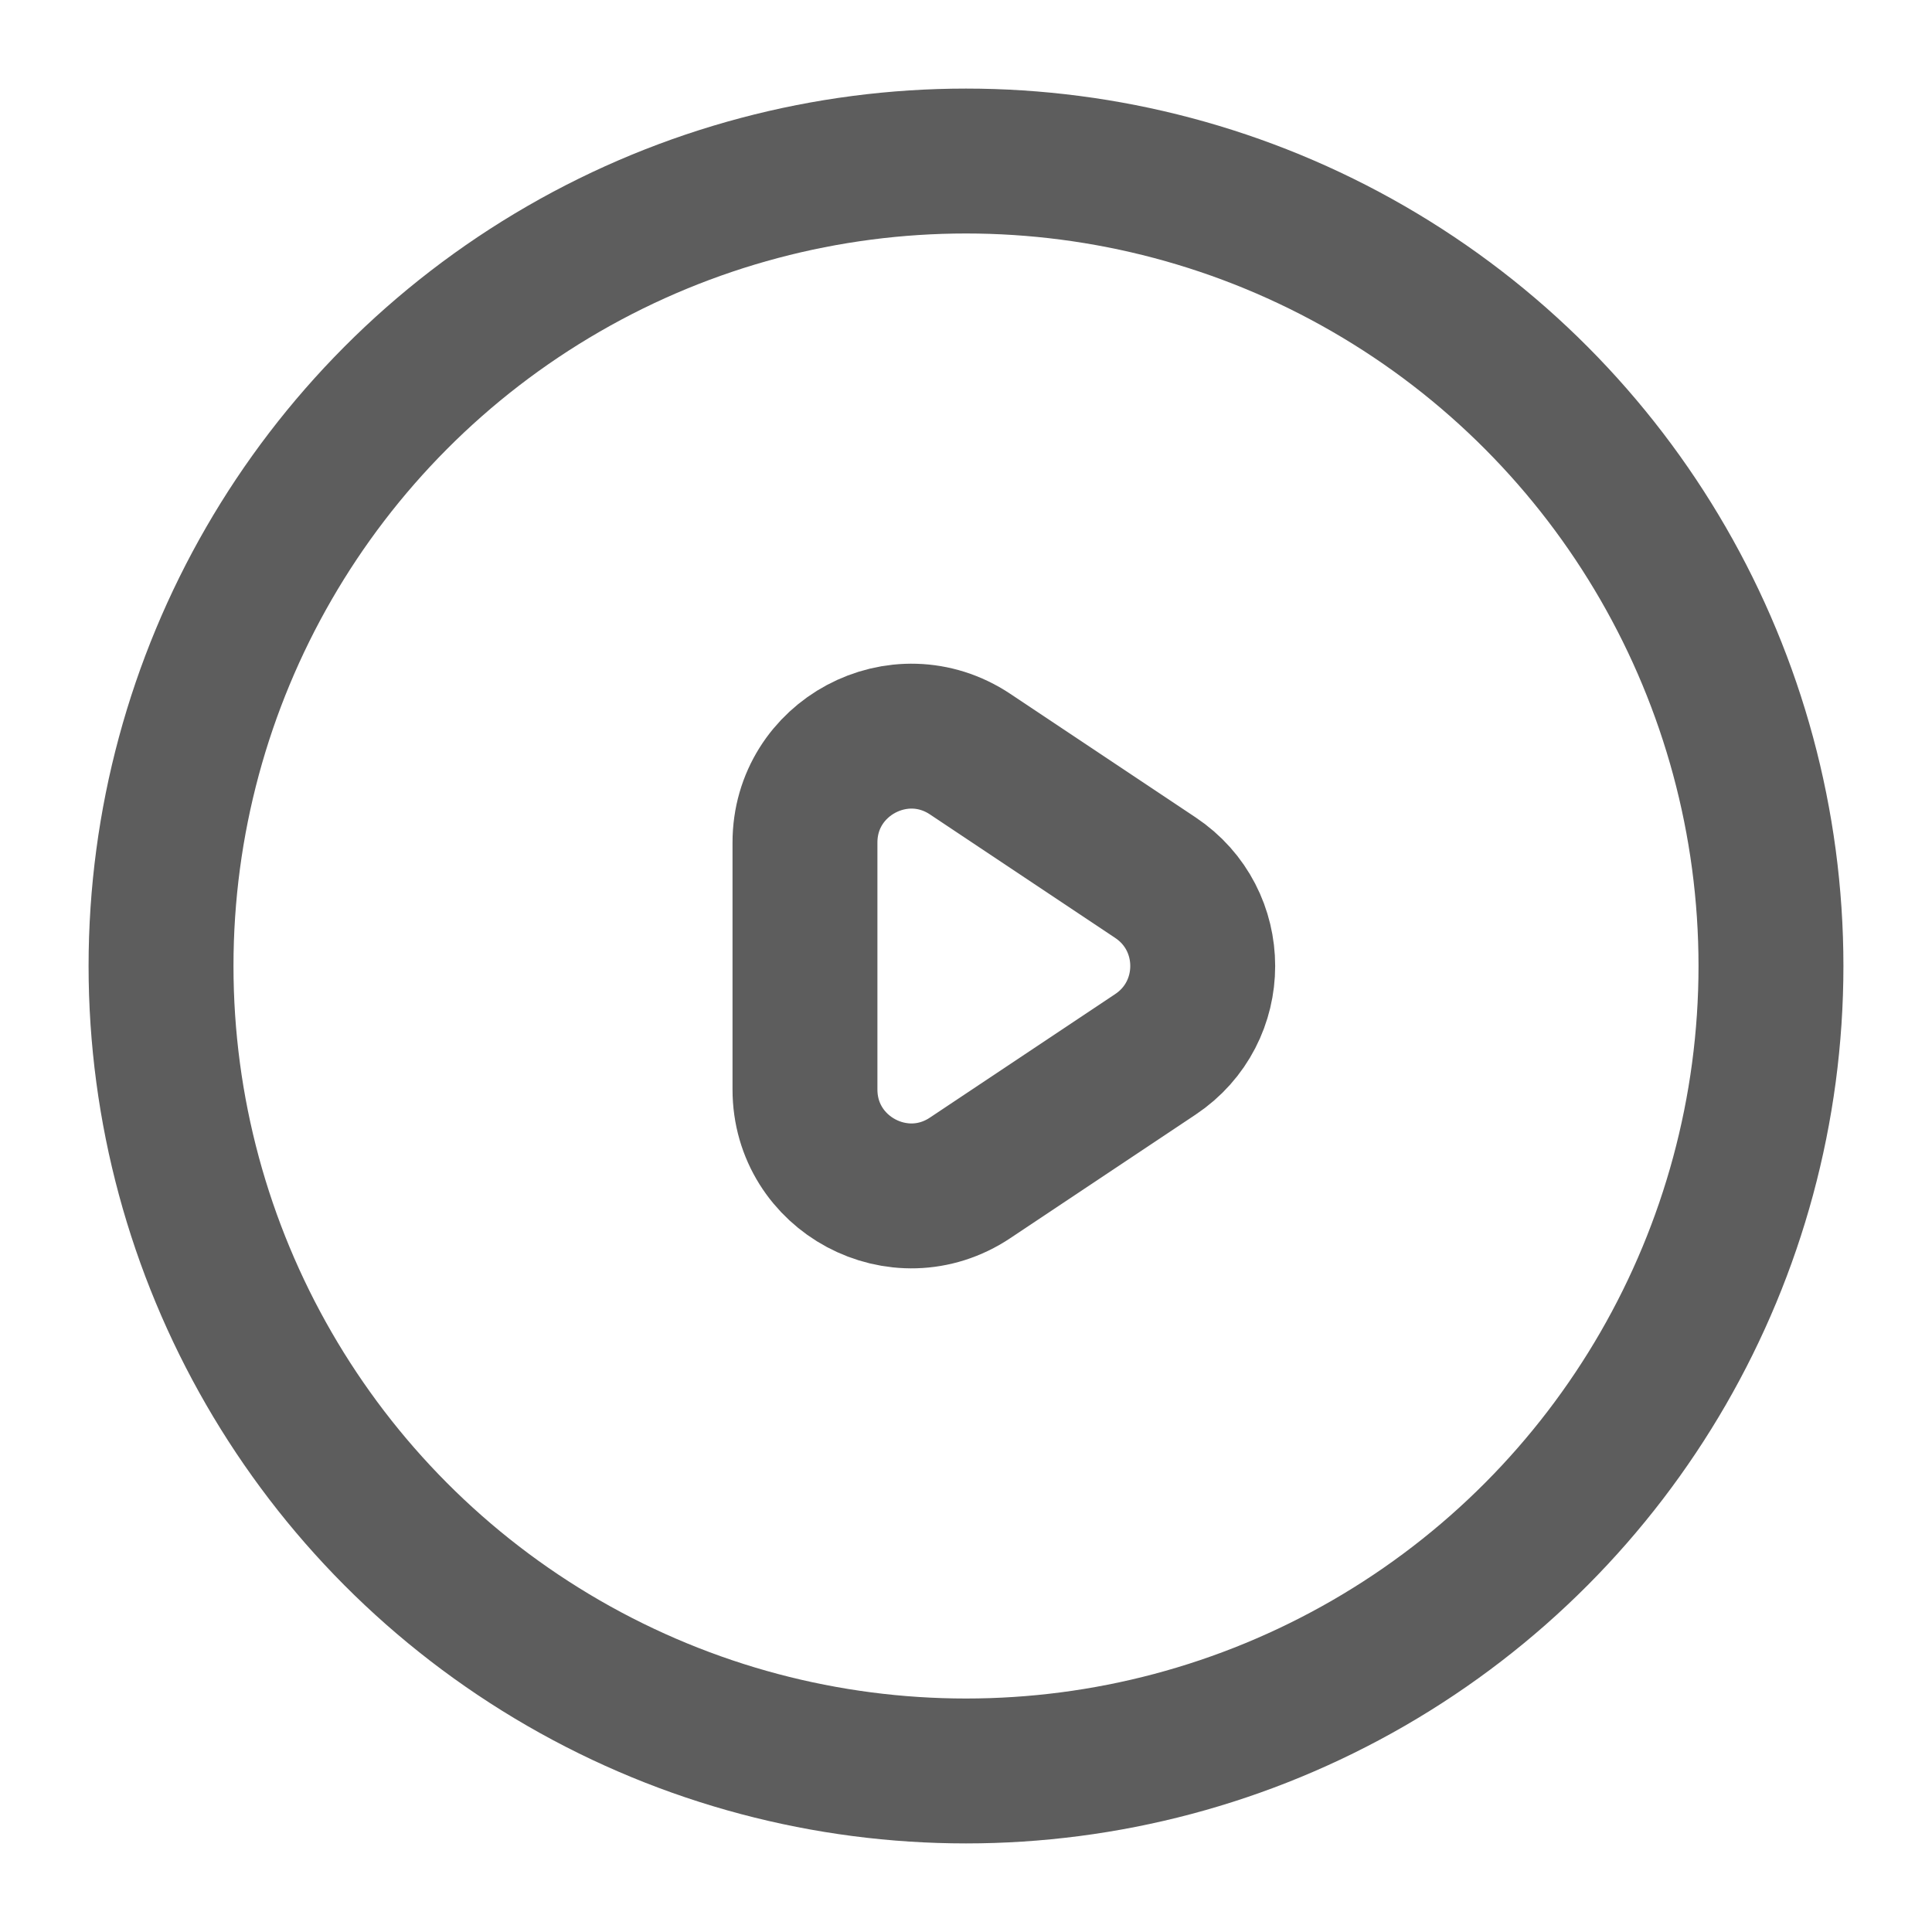 <svg width="20" height="20" viewBox="0 0 20 20" fill="none" xmlns="http://www.w3.org/2000/svg">
<g id="Play">
<circle id="Ellipse 43" cx="10" cy="10" r="8.333" stroke="#5D5D5D" stroke-width="1.5"/>
<path id="Rectangle 83" d="M8.333 8.722C8.333 7.844 9.312 7.32 10.043 7.807L11.96 9.085C12.614 9.52 12.614 10.48 11.96 10.915L10.043 12.193C9.312 12.681 8.333 12.157 8.333 11.278V8.722Z" stroke="#5D5D5D" stroke-width="1.5"/>
</g>
</svg>
